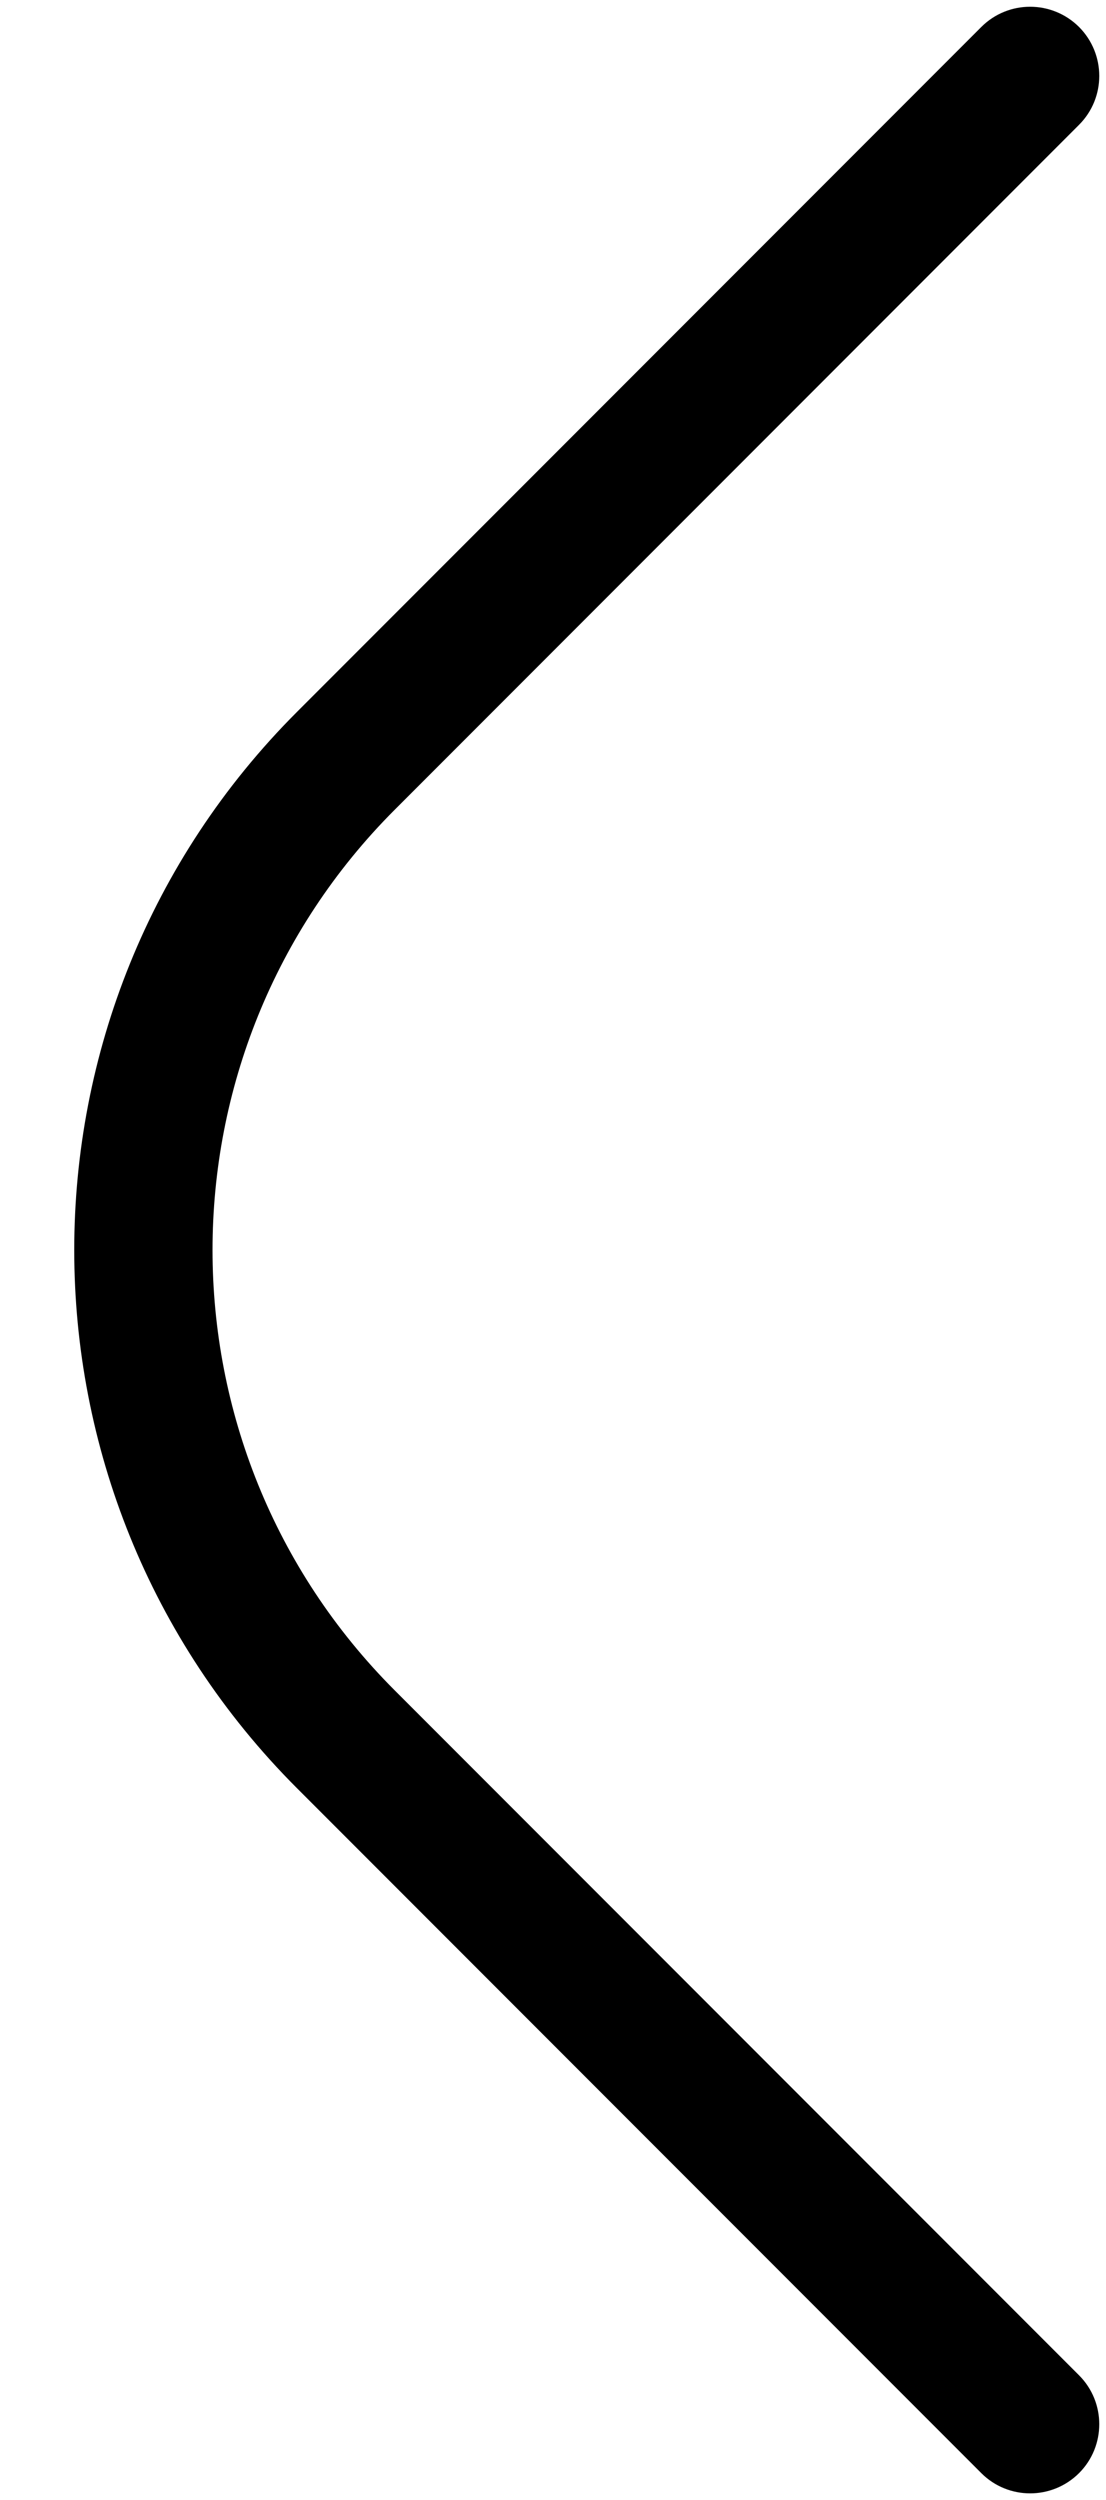 <svg xmlns="http://www.w3.org/2000/svg" xmlns:xlink="http://www.w3.org/1999/xlink" width="8" height="18.068" viewBox="0 0 8 18.068" fill="none">
<path fill-rule="evenodd"  fill="rgba(0, 0, 0, 1)"  d="M2.148 5.145L7.098 0.195C7.293 1.13249e-06 7.609 1.13249e-06 7.805 0.195C8 0.391 8 0.707 7.805 0.902L2.855 5.852C1.098 7.609 1.098 10.459 2.855 12.216L7.805 17.166C8 17.361 8 17.678 7.805 17.873C7.609 18.068 7.293 18.068 7.098 17.873L2.148 12.923C-1.23978e-05 10.775 -1.19209e-05 7.293 2.148 5.145Z">
</path>
</svg>
